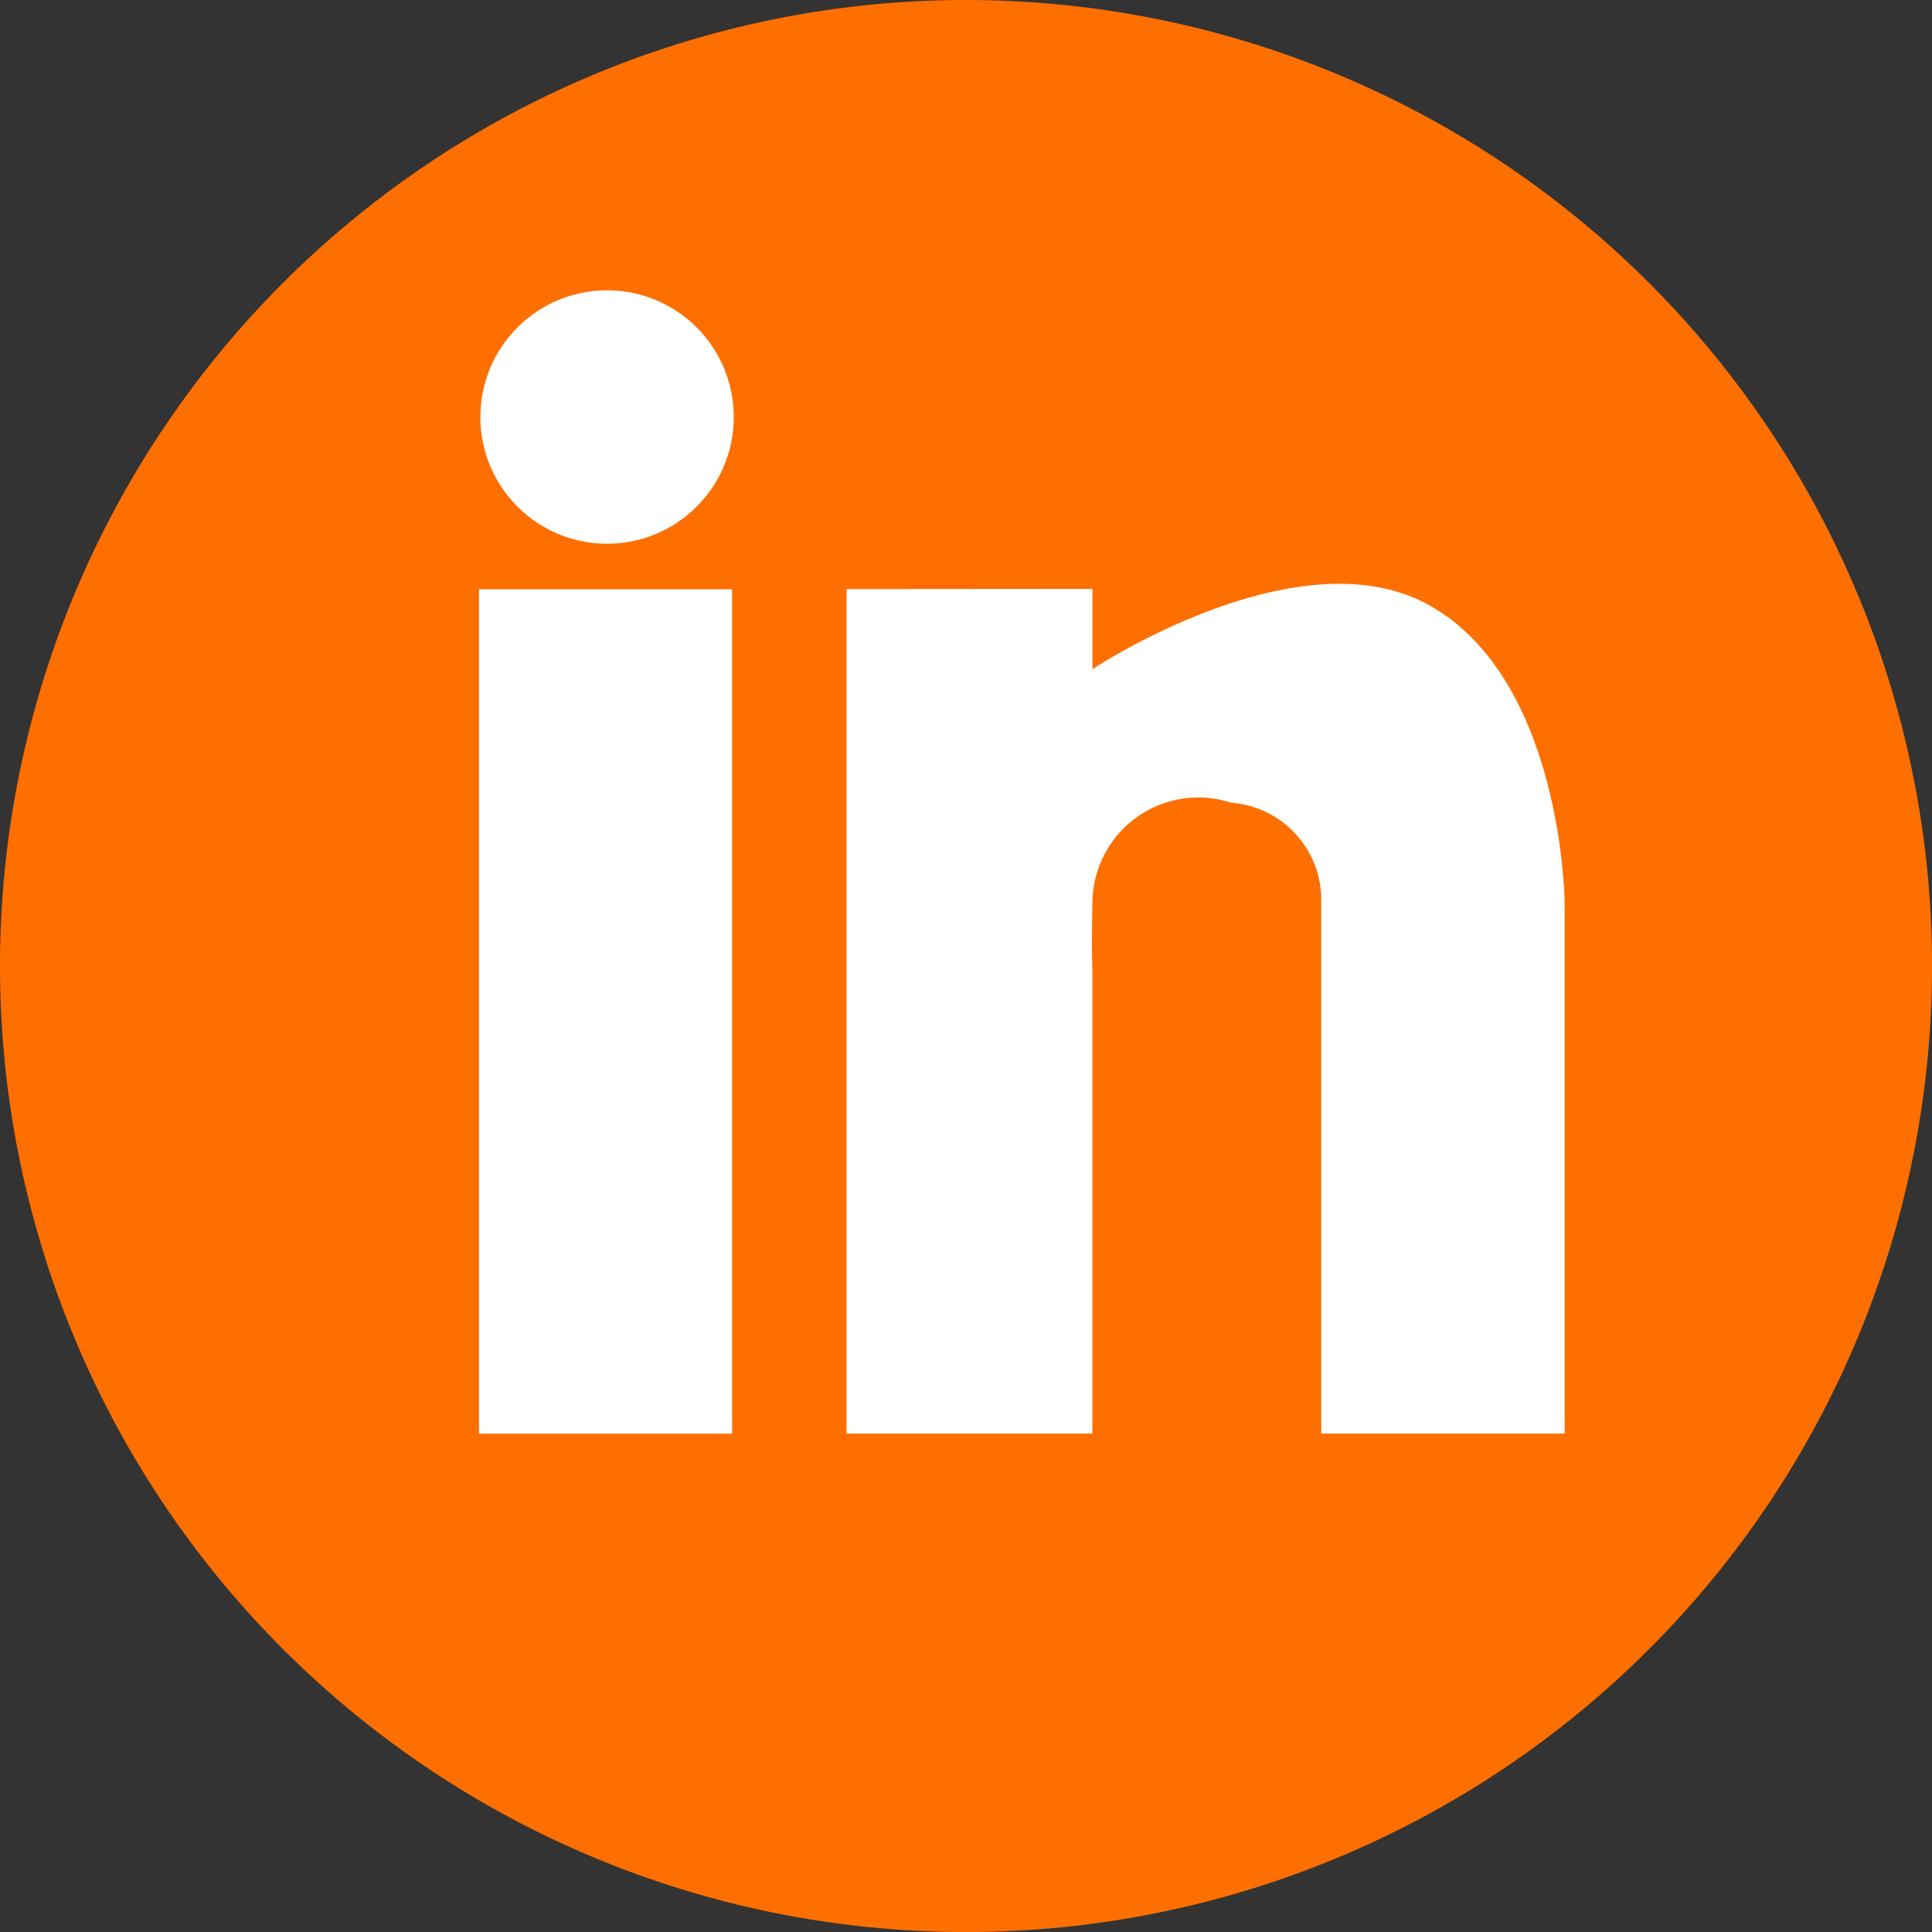 <svg xmlns="http://www.w3.org/2000/svg" width="50.335" height="50.335" viewBox="0 0 50.335 50.335">
  <rect x="0" y="0" width="50.335" height="50.335" fill="#333333" stroke="none"/>
  <defs>
    <style>
      .cls-1 {
        fill: #ff6f00;
      }

      .cls-2 {
        fill: #fff;
      }
    </style>
  </defs>
  <g id="Group_125" data-name="Group 125" transform="translate(-976.462 -3537.305)">
    <path id="Path_23" data-name="Path 23" class="cls-1" d="M25.168,0A25.168,25.168,0,1,1,0,25.168,25.168,25.168,0,0,1,25.168,0Z" transform="translate(976.462 3537.305)"/>
    <ellipse id="Ellipse_11" data-name="Ellipse 11" class="cls-2" cx="3.301" cy="3.301" rx="3.301" ry="3.301" transform="translate(988.977 3544.869)"/>
    <path id="Path_21" data-name="Path 21" class="cls-2" d="M3103.74,3696.6h6.595V3674.6h-6.595Z" transform="translate(-2114.799 -121.943)"/>
    <path id="Path_22" data-name="Path 22" class="cls-2" d="M3173.369,3673.768v22h6.405v-12.088s-.027-.439,0-1.736a2.76,2.76,0,0,1,3.615-2.611,2.537,2.537,0,0,1,2.346,2.611v13.824h6.342v-13.824s-.042-5.727-3.457-7.716-8.845,1.628-8.845,1.628v-2.093Z" transform="translate(-2174.851 -121.115)"/>
  </g>
</svg>
